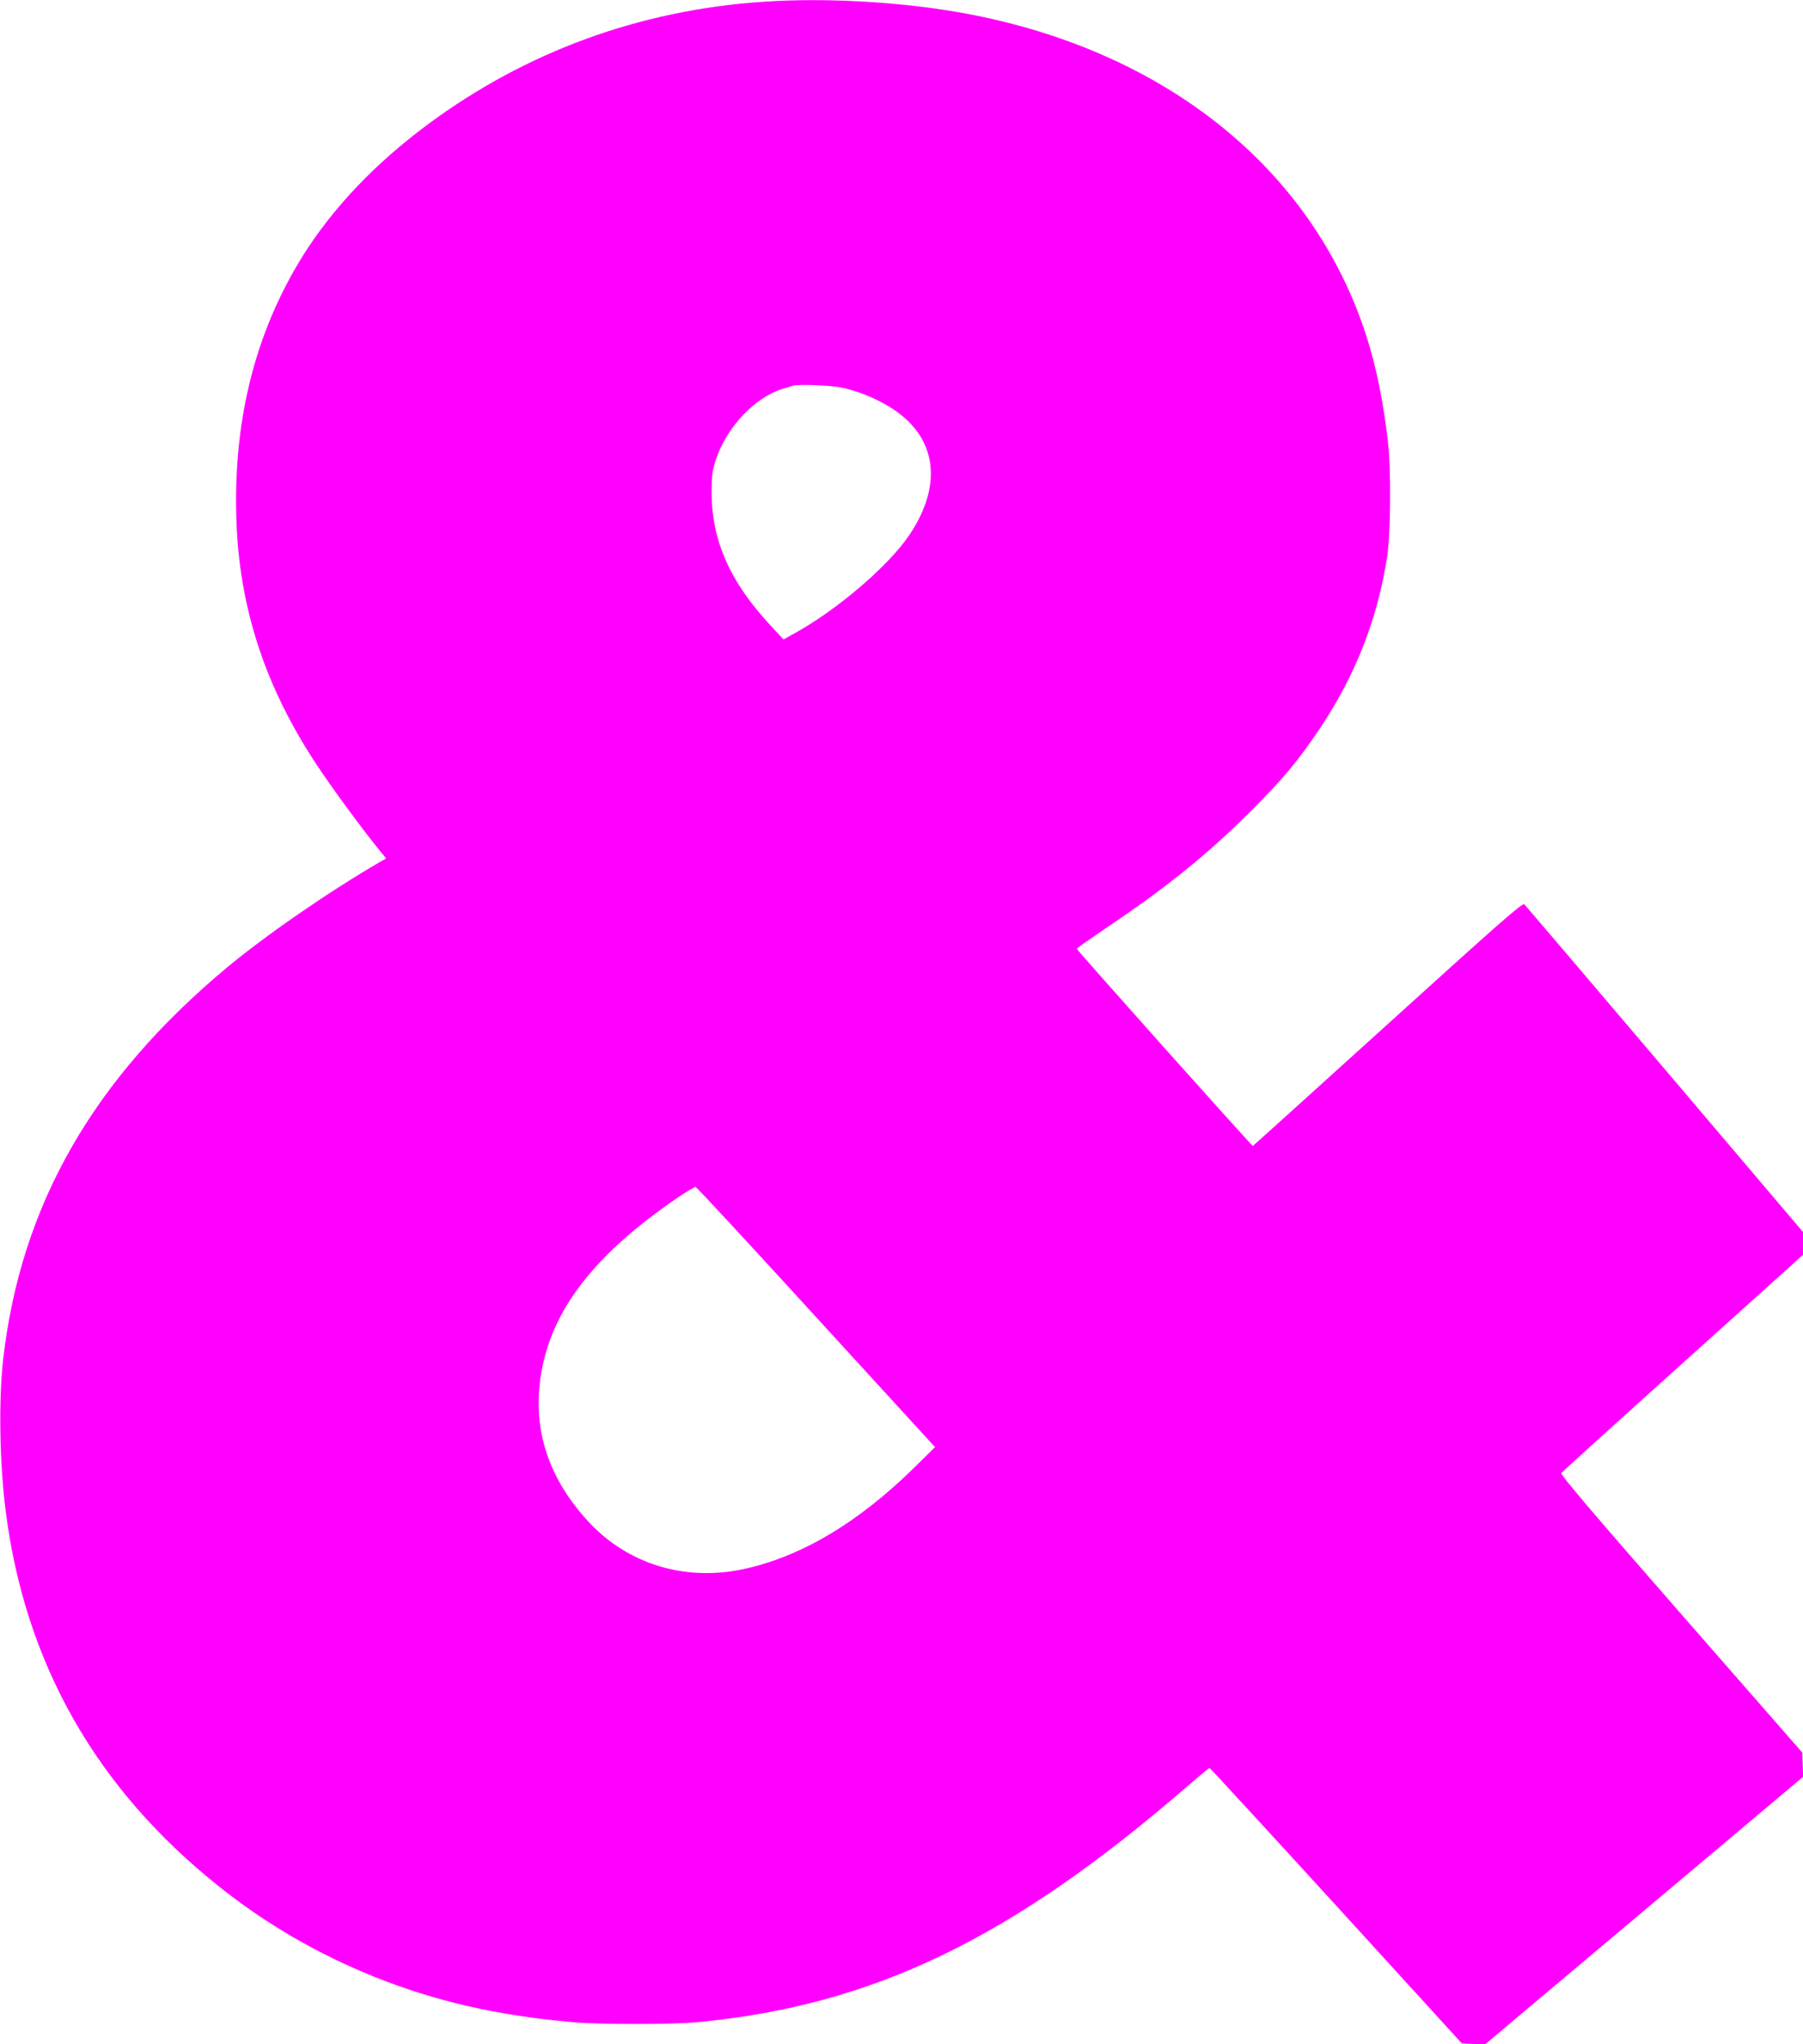 <?xml version="1.0" standalone="no"?>
<!DOCTYPE svg PUBLIC "-//W3C//DTD SVG 20010904//EN"
 "http://www.w3.org/TR/2001/REC-SVG-20010904/DTD/svg10.dtd">
<svg version="1.0" xmlns="http://www.w3.org/2000/svg"
 width="1129pt" height="1280pt" viewBox="0 0 1129 1280"
 preserveAspectRatio="xMidYMid meet">
<g transform="translate(0,1280) scale(0.1,-0.1)"
fill="#ff00ff" stroke="none">
<path d="M4779 12789 c-774 -52 -1486 -313 -2099 -767 -333 -247 -598 -526
-787 -829 -303 -489 -440 -1053 -411 -1692 25 -532 186 -1012 498 -1485 97
-147 281 -398 393 -536 l45 -55 -42 -24 c-323 -188 -713 -458 -956 -660 -838
-699 -1290 -1489 -1400 -2451 -29 -257 -23 -650 16 -955 122 -950 564 -1730
1329 -2342 294 -236 624 -428 980 -571 383 -153 764 -241 1235 -283 179 -16
632 -16 795 0 1095 106 1957 522 3056 1473 75 65 139 118 143 118 3 0 360
-388 793 -862 l787 -863 72 -3 73 -3 996 838 996 838 -3 76 -3 76 -759 868
c-537 614 -756 872 -750 881 5 7 348 318 762 690 l752 677 0 72 0 71 -866
1020 c-476 560 -872 1025 -879 1032 -10 12 -160 -120 -855 -750 -463 -419
-843 -763 -845 -763 -8 0 -1105 1229 -1103 1235 2 4 82 60 178 125 384 258
642 466 911 735 205 205 299 317 435 521 224 335 361 687 421 1079 21 142 24
548 4 715 -30 257 -74 471 -136 664 -342 1059 -1282 1803 -2556 2025 -381 66
-841 91 -1220 65z m487 -2415 c99 -20 201 -61 295 -116 302 -179 352 -482 133
-808 -129 -192 -448 -466 -718 -615 l-70 -39 -74 80 c-262 280 -377 539 -376
849 1 105 4 130 29 204 68 199 243 383 415 436 30 9 60 18 65 20 32 10 233 3
301 -11z m-176 -5799 c397 -434 732 -800 744 -813 l21 -23 -135 -133 c-351
-344 -710 -556 -1070 -632 -364 -76 -720 33 -964 297 -238 256 -341 546 -307
858 46 432 314 795 861 1170 57 39 110 70 116 69 7 -2 337 -358 734 -793z"/>
</g>
</svg>

